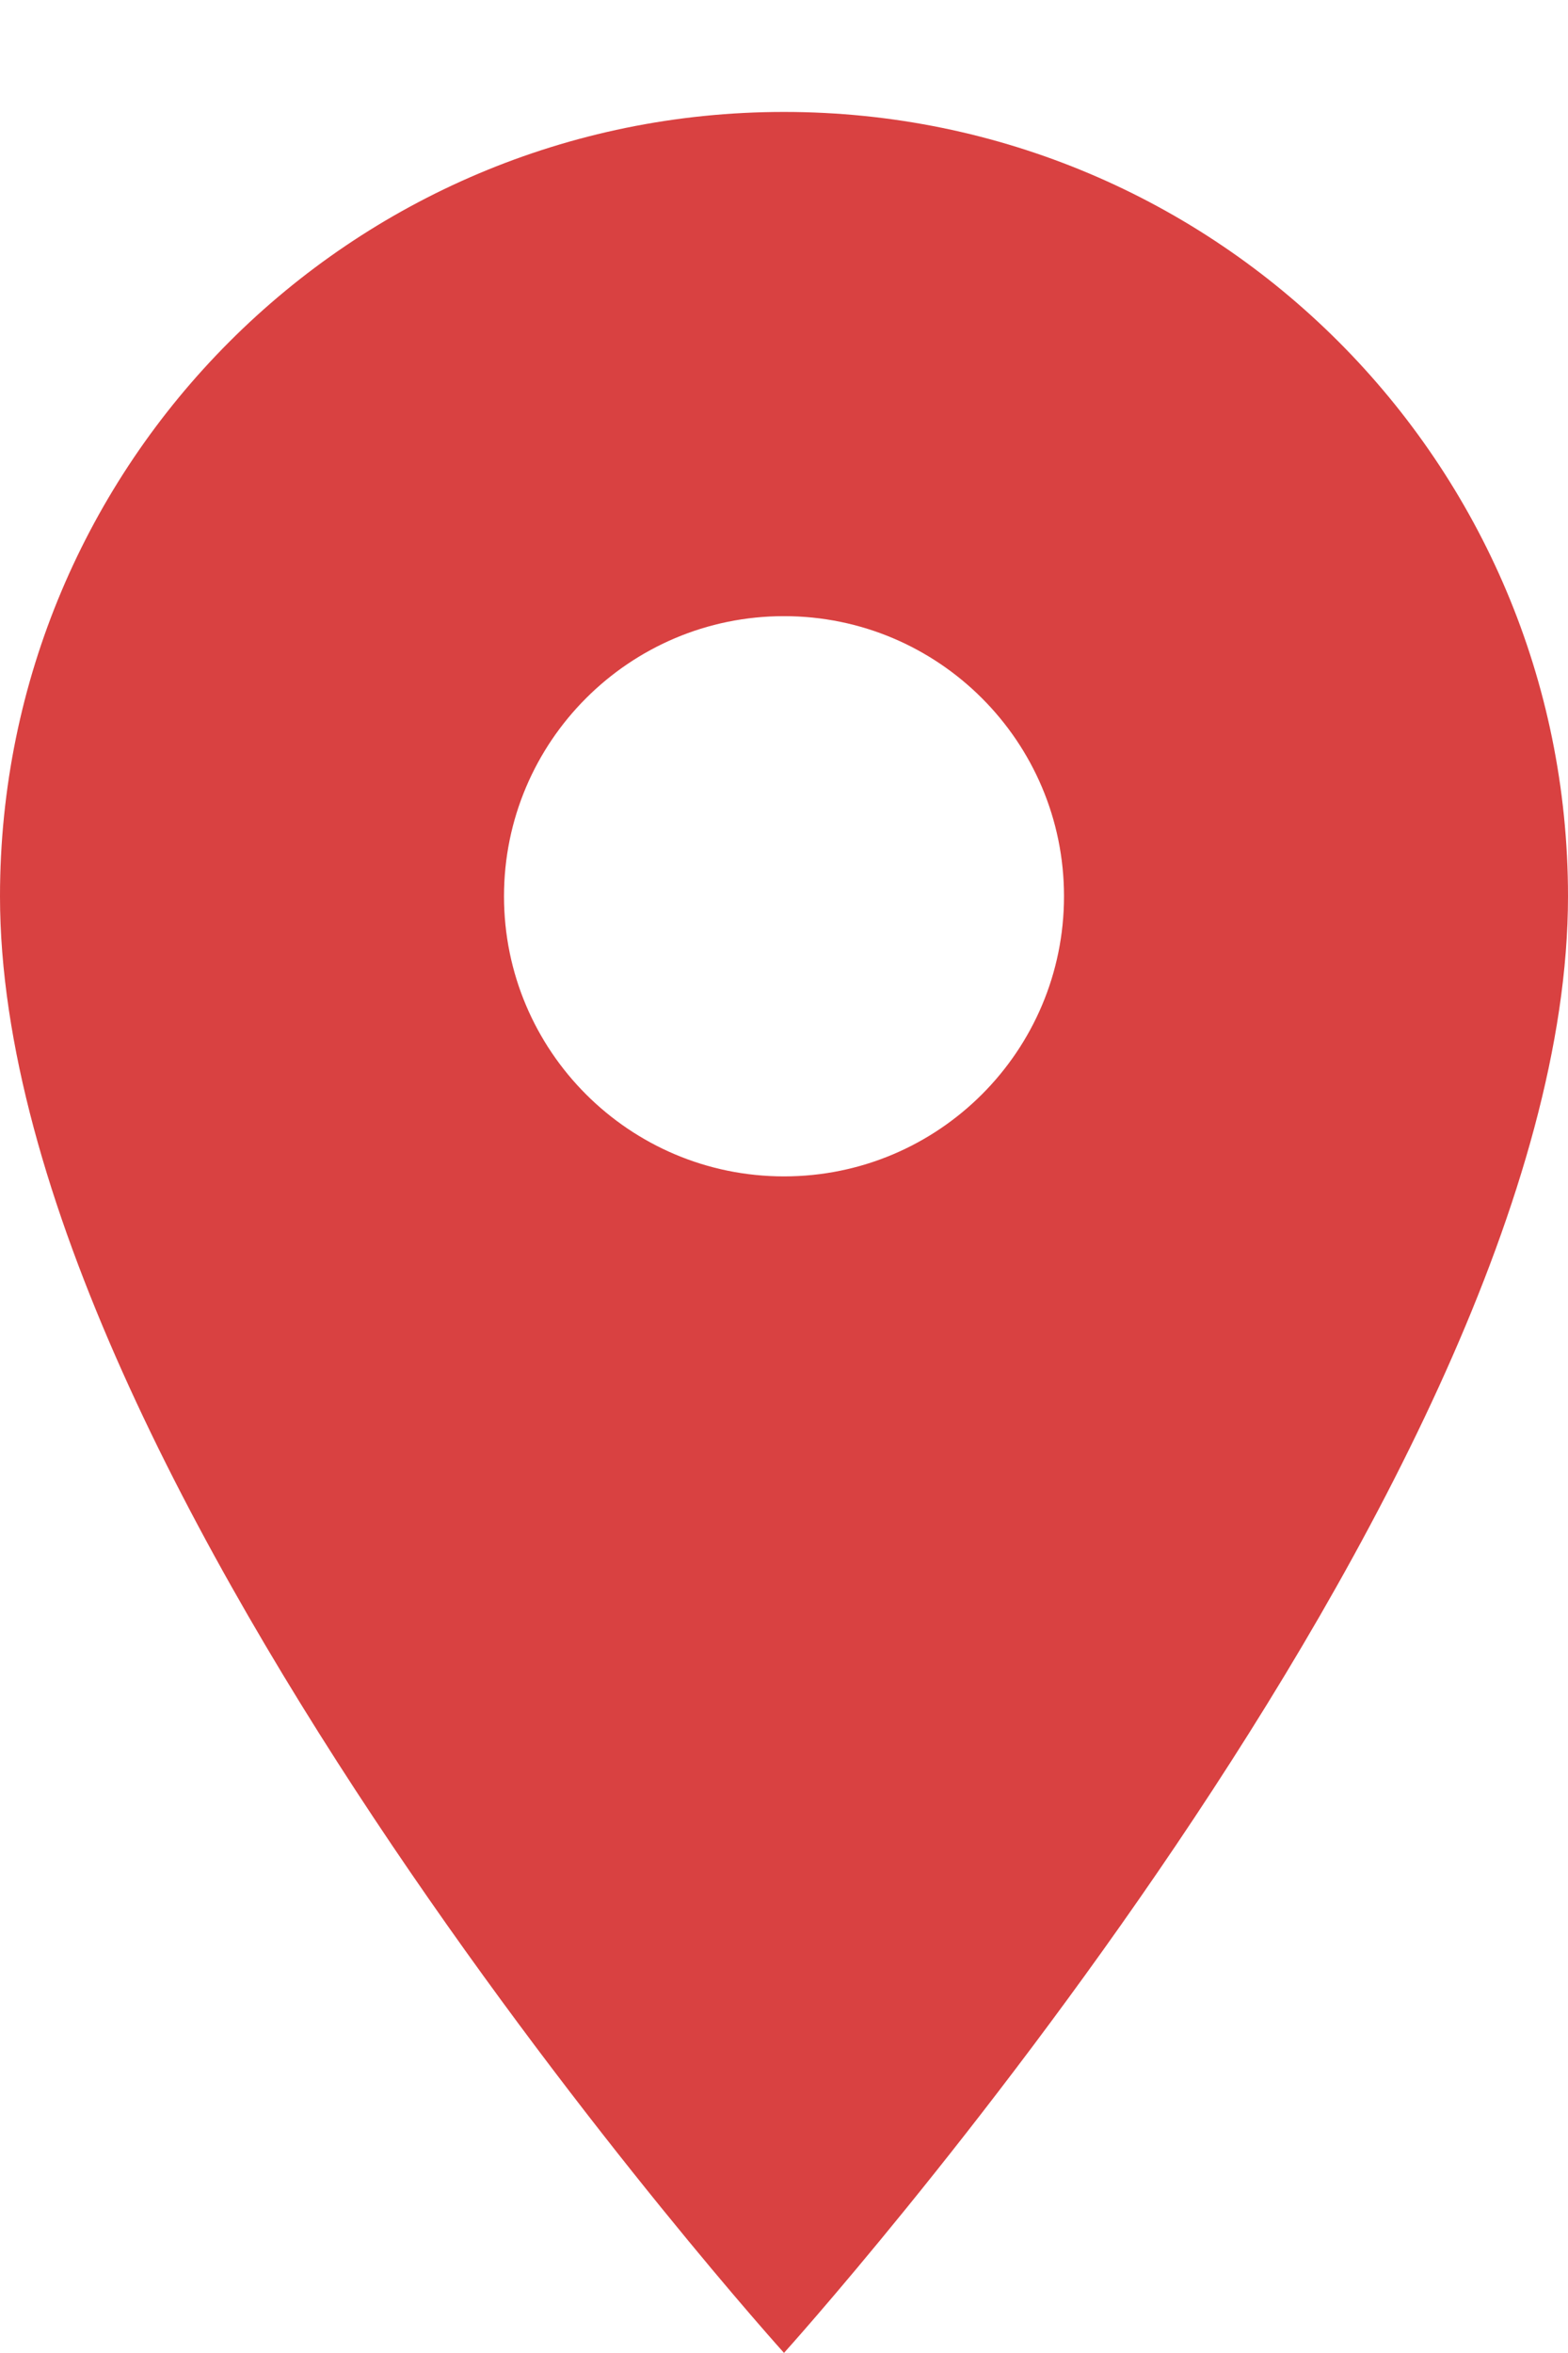 <svg id="SvgjsSvg1029" xmlns="http://www.w3.org/2000/svg" version="1.1" xmlns:xlink="http://www.w3.org/1999/xlink" xmlns:svgjs="http://svgjs.com/svgjs" width="14" height="21"><defs id="SvgjsDefs1030"></defs><path id="SvgjsPath1031" d="M1222 117.499C1220.62 117.499 1219.5 116.38 1219.5 114.999C1219.5 113.619 1220.62 112.499 1222 112.499C1223.38 112.499 1224.5 113.619 1224.5 114.999C1224.5 116.38 1223.38 117.499 1222 117.499C1220.62 117.499 1222 117.499 1222 117.499ZM1222 107.999C1218.13 107.999 1215 111.133 1215 114.999C1215 120.249 1222 127.999 1222 127.999C1222 127.999 1229 120.249 1229 114.999C1229 111.133 1225.87 107.999 1222 107.999Z " fill="#d94141" transform="matrix(1,0,0,1,-1215,-107)"></path></svg>